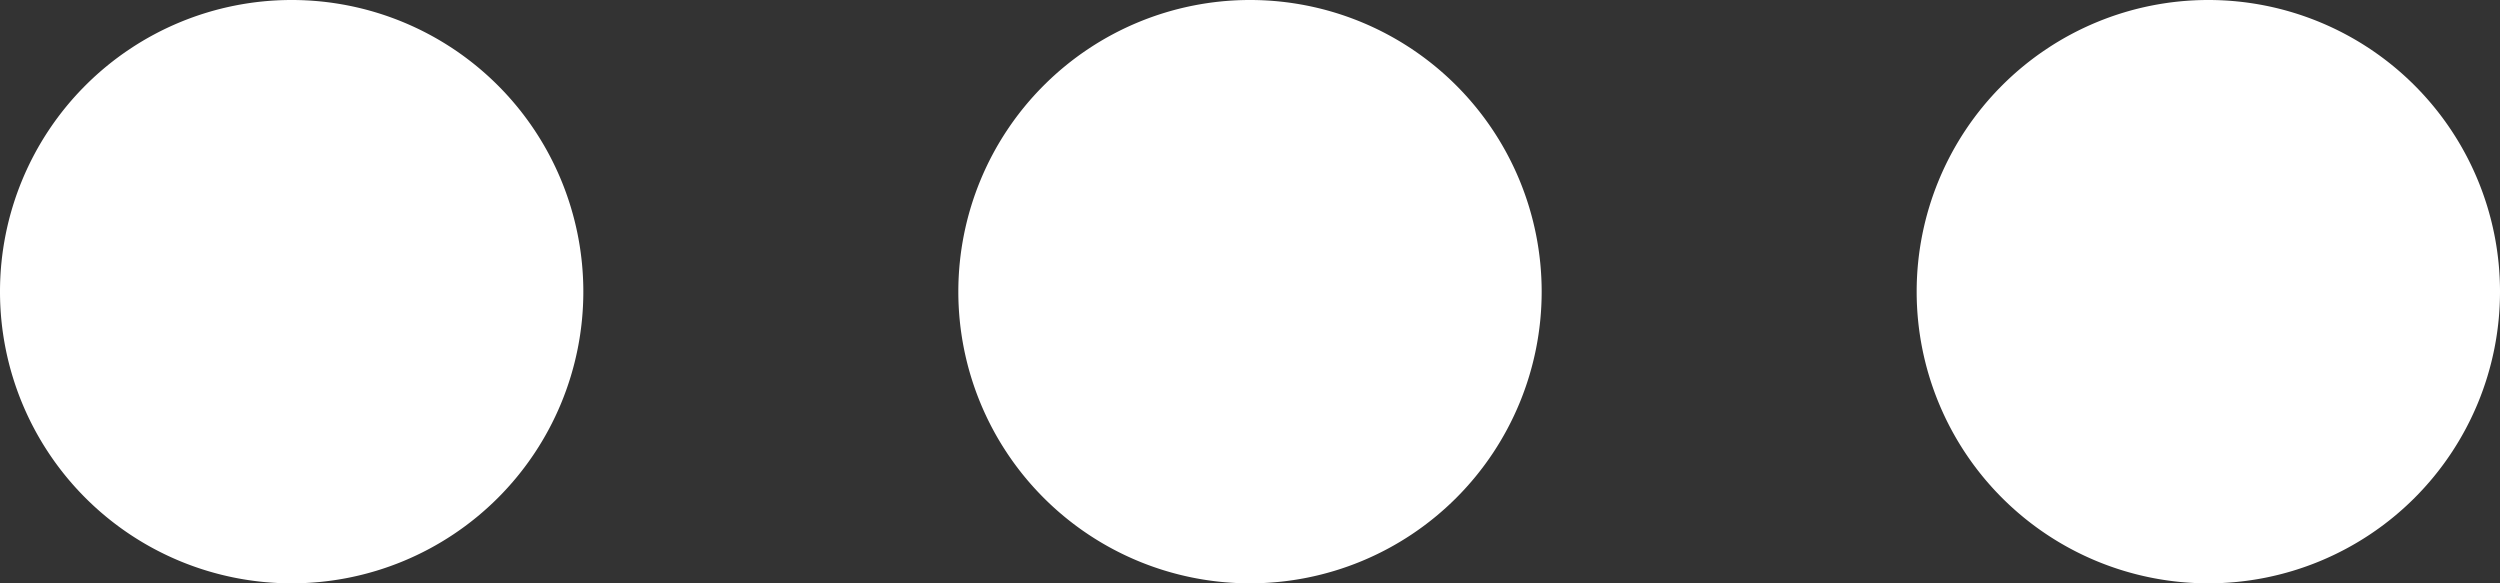 <svg width="60" height="14" fill="none" xmlns="http://www.w3.org/2000/svg"><rect width="100%" height="100%" fill="#333333" stroke="none"/><path d="M14 7A7 7 0 110 7a7 7 0 0114 0zM37 7a7 7 0 11-14 0 7 7 0 0114 0zM60 7a7 7 0 11-14 0 7 7 0 0114 0z" fill="#fff"/></svg>